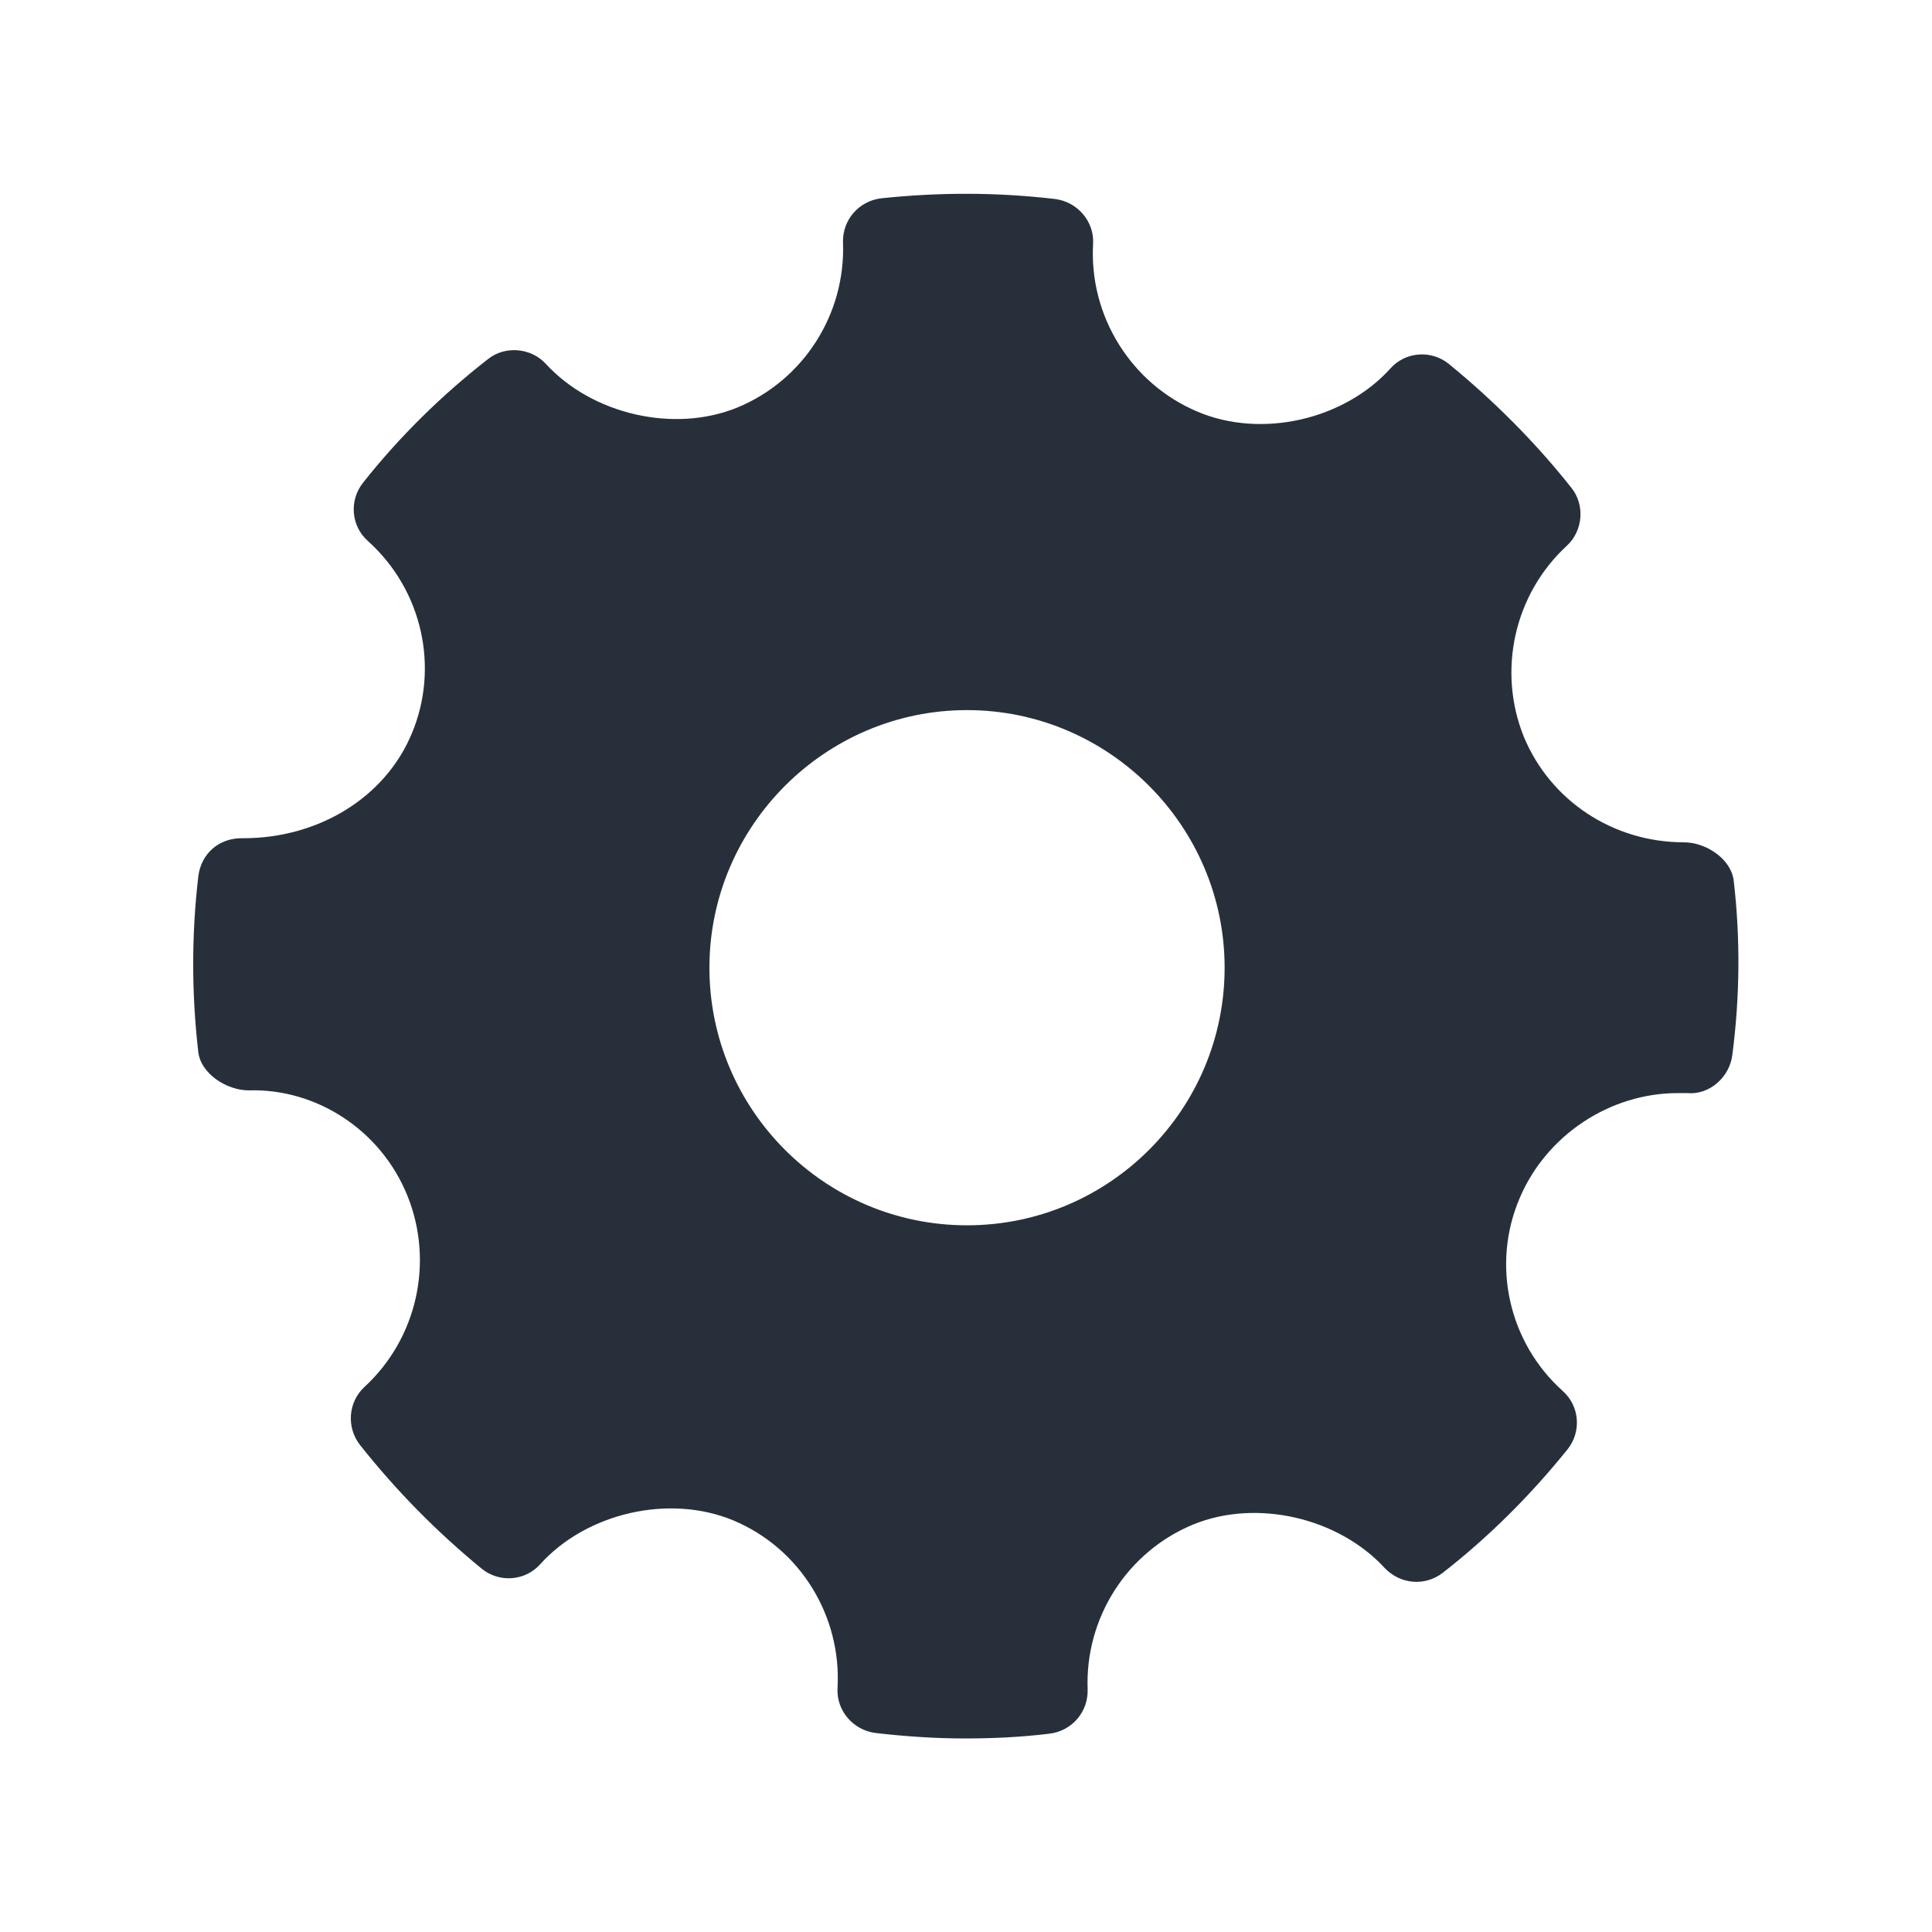 <?xml version="1.0" encoding="utf-8"?>
<!-- Generator: Adobe Illustrator 21.1.0, SVG Export Plug-In . SVG Version: 6.00 Build 0)  -->
<svg version="1.1" id="Capa_1" xmlns="http://www.w3.org/2000/svg" xmlns:xlink="http://www.w3.org/1999/xlink" x="0px" y="0px"
	 viewBox="0 0 283.5 283.5" style="enable-background:new 0 0 283.5 283.5;" xml:space="preserve">
<style type="text/css">
	.st0{fill:#27303A;}
</style>
<g id="Settings">
	<g>
		<path class="st0" d="M254.4,129.2c-0.4-3.2-4.1-5.6-7.3-5.6c-10.4,0-19.6-6.1-23.5-15.5c-3.9-9.7-1.4-20.9,6.3-28
			c2.4-2.2,2.7-6,0.7-8.5c-5.3-6.7-11.4-12.8-18-18.2c-2.6-2.1-6.4-1.8-8.6,0.7c-6.8,7.5-18.9,10.3-28.3,6.3
			c-9.7-4.1-15.9-14-15.3-24.6c0.2-3.3-2.3-6.2-5.6-6.6c-8.5-1-17-1-25.5-0.1c-3.3,0.4-5.7,3.2-5.6,6.5c0.4,10.5-5.8,20.2-15.5,24.2
			c-9.3,3.8-21.3,1-28.1-6.4c-2.2-2.4-6-2.7-8.5-0.7c-6.8,5.3-13,11.4-18.3,18.1c-2.1,2.6-1.8,6.4,0.7,8.6c8,7.2,10.5,18.6,6.4,28.3
			c-3.9,9.3-13.6,15.3-24.7,15.3c-3.6-0.1-6.2,2.3-6.6,5.6c-1,8.5-1,17.2,0,25.8c0.4,3.2,4.2,5.6,7.4,5.6
			c9.9-0.3,19.4,5.8,23.3,15.5c3.9,9.7,1.4,20.9-6.3,28c-2.4,2.2-2.7,5.9-0.7,8.5c5.3,6.7,11.3,12.8,17.9,18.2
			c2.6,2.1,6.4,1.8,8.6-0.7c6.8-7.5,18.9-10.3,28.3-6.4c9.8,4.1,15.9,14,15.3,24.6c-0.2,3.3,2.3,6.2,5.6,6.6
			c4.3,0.5,8.7,0.8,13.1,0.8c4.2,0,8.3-0.2,12.4-0.7c3.3-0.4,5.7-3.2,5.6-6.5c-0.4-10.5,5.8-20.2,15.5-24.2c9.3-3.8,21.3-1,28.1,6.4
			c2.3,2.4,5.9,2.7,8.5,0.7c6.8-5.3,12.9-11.4,18.3-18.1c2.1-2.6,1.8-6.4-0.7-8.6c-7.9-7.1-10.5-18.5-6.3-28.3
			c3.9-9.2,13.2-15.4,23.2-15.4l1.4,0c3.2,0.3,6.2-2.3,6.6-5.6C255.3,146.4,255.4,137.7,254.4,129.2z M141.9,179.8
			c-20.9,0-37.8-17-37.8-37.8s17-37.8,37.8-37.8s37.8,17,37.8,37.8S162.8,179.8,141.9,179.8z"/>
	</g>
</g>
</svg>
